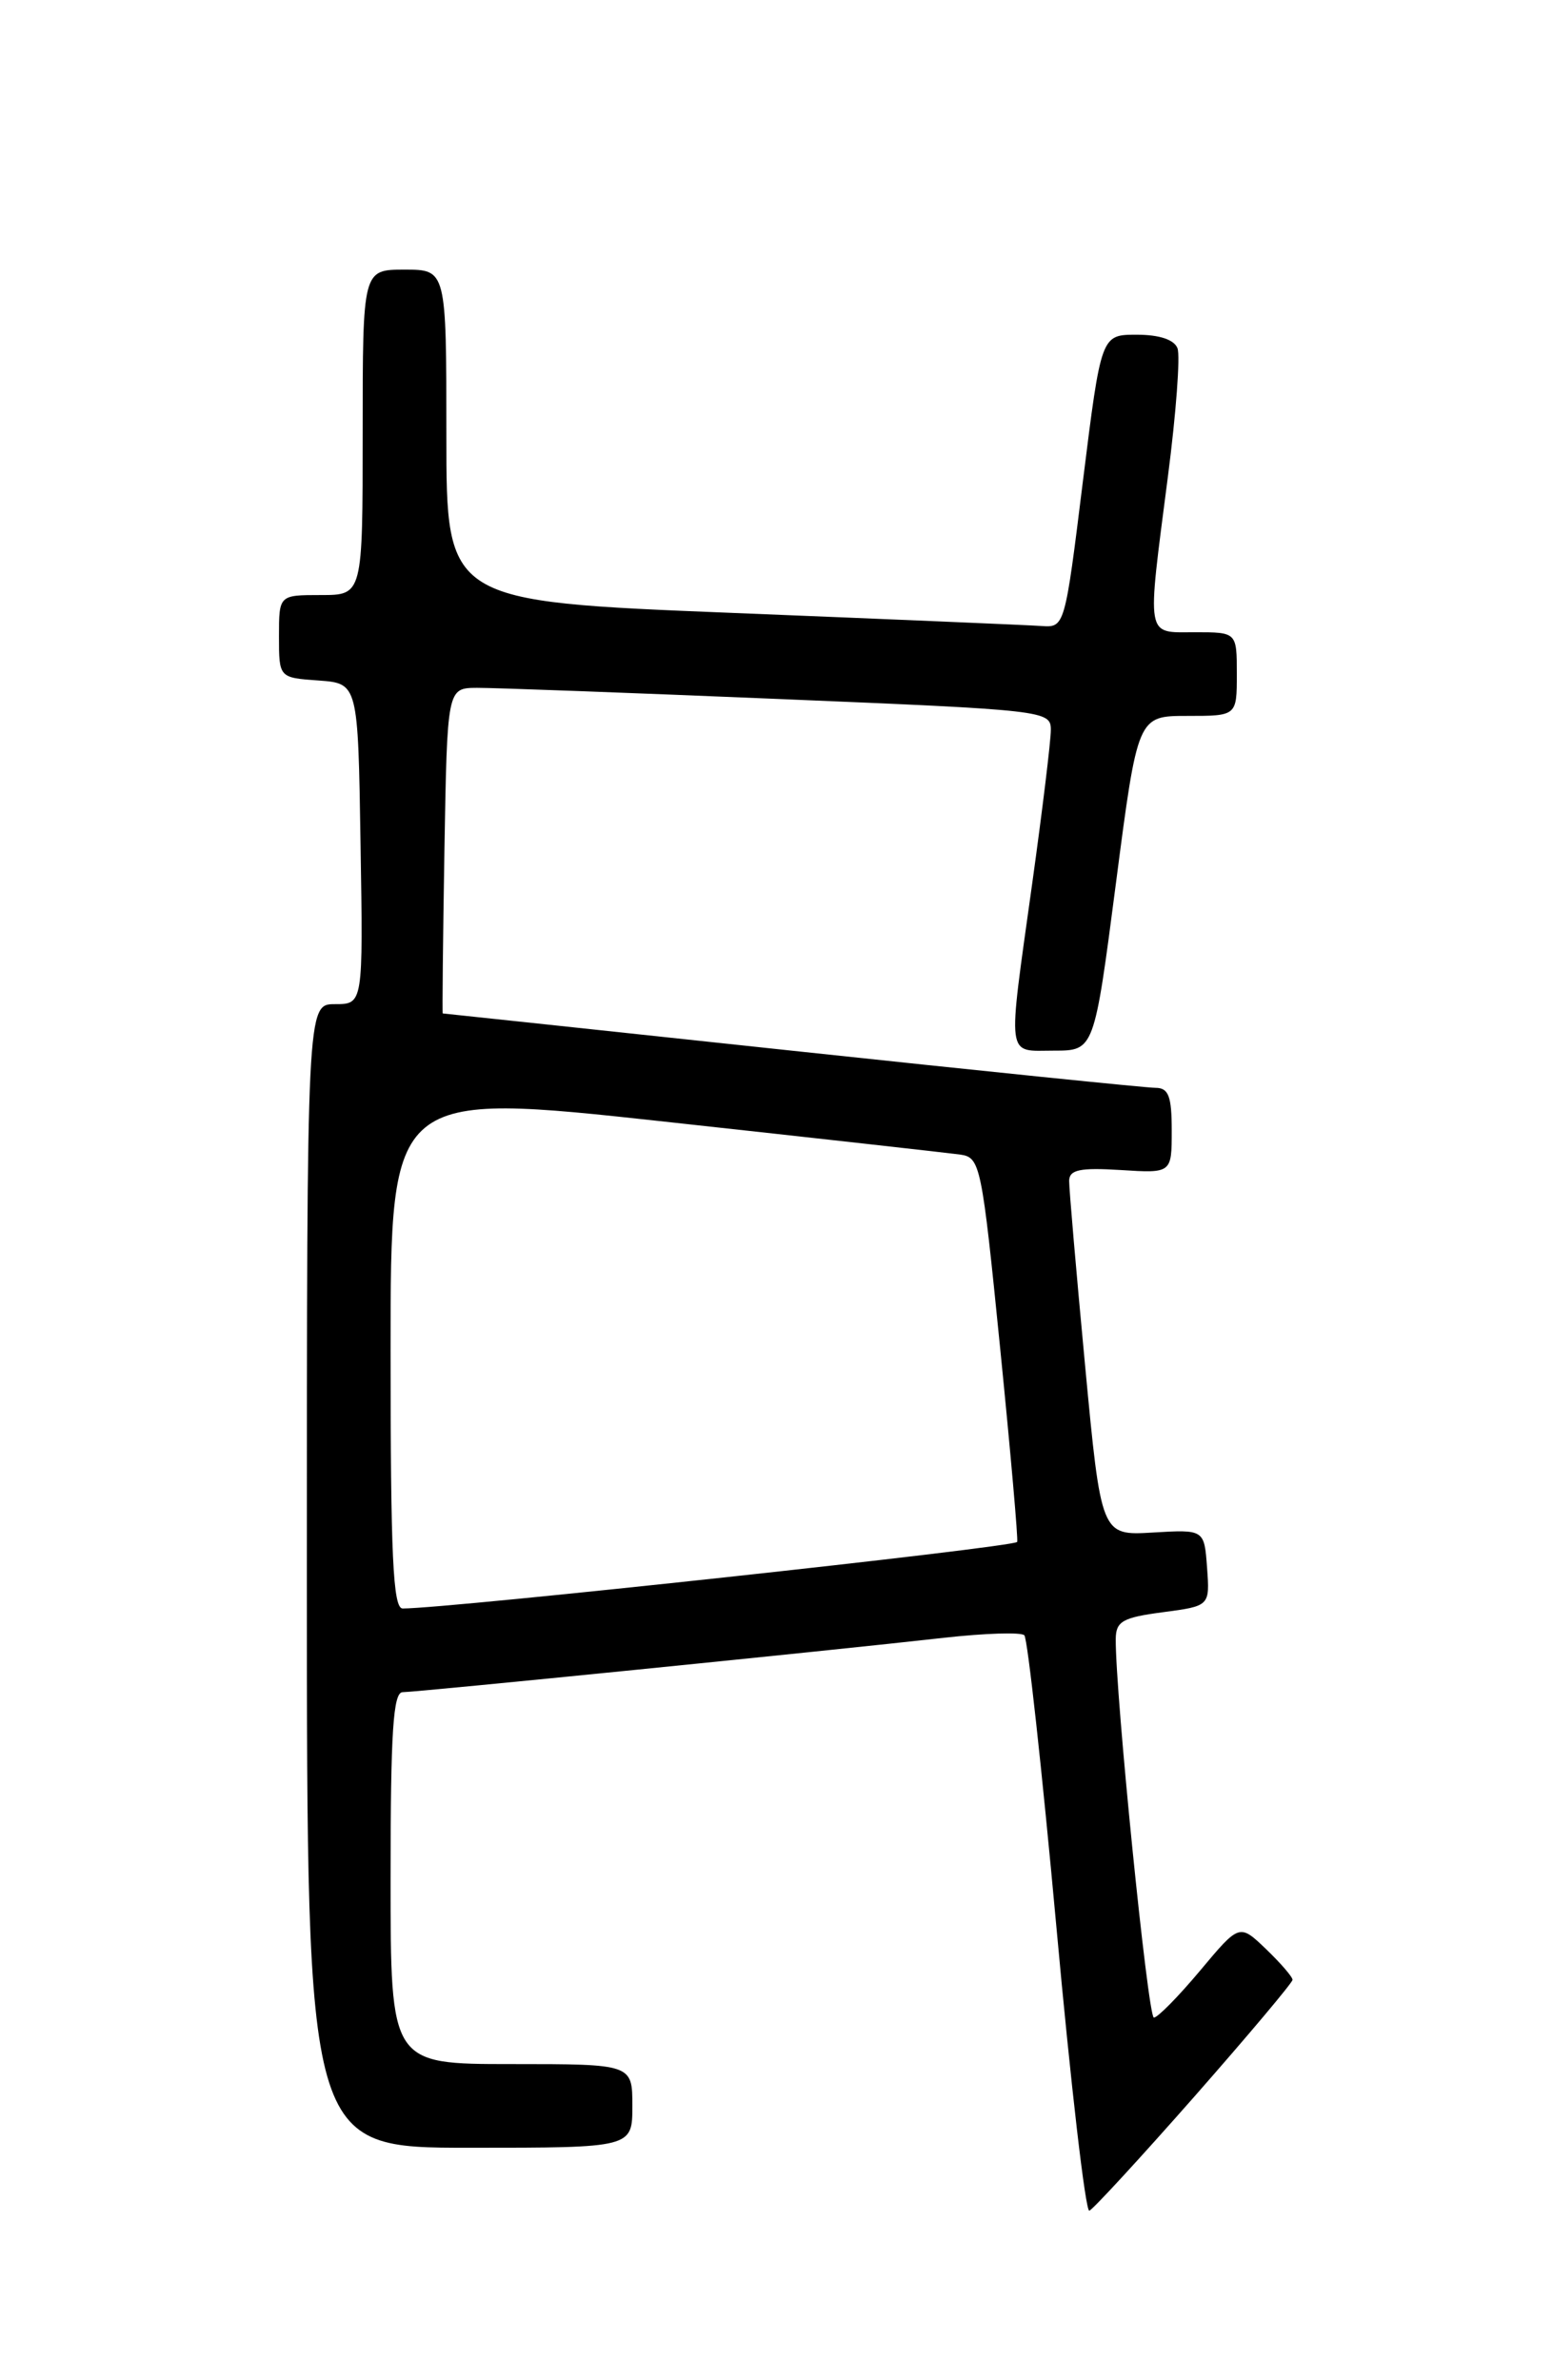 <?xml version="1.0" encoding="UTF-8" standalone="no"?>
<!DOCTYPE svg PUBLIC "-//W3C//DTD SVG 1.1//EN" "http://www.w3.org/Graphics/SVG/1.1/DTD/svg11.dtd" >
<svg xmlns="http://www.w3.org/2000/svg" xmlns:xlink="http://www.w3.org/1999/xlink" version="1.1" viewBox="0 0 167 256">
 <g >
 <path fill="currentColor"
d=" M 128.43 225.50 C 134.23 218.90 138.98 213.25 138.99 212.94 C 139.00 212.63 137.71 211.14 136.14 209.63 C 133.28 206.89 133.28 206.89 129.05 211.95 C 126.72 214.73 124.49 217.00 124.08 217.00 C 123.44 217.00 119.93 182.10 119.98 176.28 C 120.00 174.38 120.71 173.97 125.05 173.40 C 130.10 172.73 130.10 172.73 129.80 168.61 C 129.50 164.50 129.50 164.50 123.96 164.83 C 118.41 165.16 118.41 165.16 116.68 146.83 C 115.73 136.75 114.96 127.83 114.97 127.00 C 114.99 125.81 116.13 125.57 120.50 125.84 C 126.00 126.19 126.00 126.19 126.00 121.59 C 126.00 117.89 125.66 117.00 124.25 117.00 C 123.29 117.00 105.68 115.20 85.11 113.00 C 64.55 110.80 47.68 109.00 47.61 109.00 C 47.55 109.00 47.63 101.13 47.79 91.50 C 48.09 74.00 48.09 74.00 51.29 73.98 C 53.06 73.97 67.66 74.51 83.75 75.18 C 112.47 76.37 113.00 76.43 113.00 78.51 C 113.00 79.67 112.10 87.09 111.00 95.00 C 108.32 114.27 108.15 113.00 113.33 113.00 C 117.66 113.00 117.66 113.00 120.00 95.00 C 122.34 77.00 122.34 77.00 127.67 77.00 C 133.00 77.00 133.00 77.00 133.00 72.50 C 133.00 68.00 133.00 68.00 128.50 68.00 C 123.15 68.00 123.31 68.92 125.59 51.25 C 126.47 44.47 126.93 38.26 126.62 37.46 C 126.27 36.53 124.67 36.00 122.23 36.00 C 118.41 36.00 118.41 36.00 116.45 51.75 C 114.51 67.45 114.49 67.50 112.00 67.33 C 110.62 67.23 95.66 66.60 78.75 65.92 C 48.00 64.69 48.00 64.69 48.00 46.85 C 48.00 29.00 48.00 29.00 43.50 29.00 C 39.00 29.00 39.00 29.00 39.00 46.50 C 39.00 64.00 39.00 64.00 34.50 64.00 C 30.00 64.00 30.00 64.00 30.00 68.44 C 30.00 72.89 30.00 72.89 34.25 73.19 C 38.50 73.50 38.50 73.50 38.77 90.75 C 39.05 108.00 39.05 108.00 36.02 108.00 C 33.00 108.00 33.00 108.00 33.00 169.50 C 33.00 231.00 33.00 231.00 50.50 231.00 C 68.00 231.00 68.00 231.00 68.00 226.50 C 68.00 222.00 68.00 222.00 55.00 222.00 C 42.00 222.00 42.00 222.00 42.00 202.00 C 42.00 186.23 42.28 182.00 43.30 182.00 C 44.79 182.00 89.41 177.52 101.50 176.15 C 105.90 175.66 109.79 175.53 110.15 175.88 C 110.50 176.22 112.05 190.34 113.60 207.27 C 115.14 224.19 116.73 237.91 117.14 237.77 C 117.54 237.62 122.62 232.10 128.43 225.50 Z  M 42.00 145.21 C 42.00 117.42 42.00 117.42 71.51 120.64 C 87.74 122.41 102.02 124.01 103.26 124.18 C 105.42 124.49 105.57 125.24 107.55 145.00 C 108.68 156.28 109.50 165.65 109.38 165.84 C 109.00 166.42 48.29 173.00 43.30 173.00 C 42.26 173.00 42.00 167.38 42.00 145.21 Z "/>
</g>
</svg>